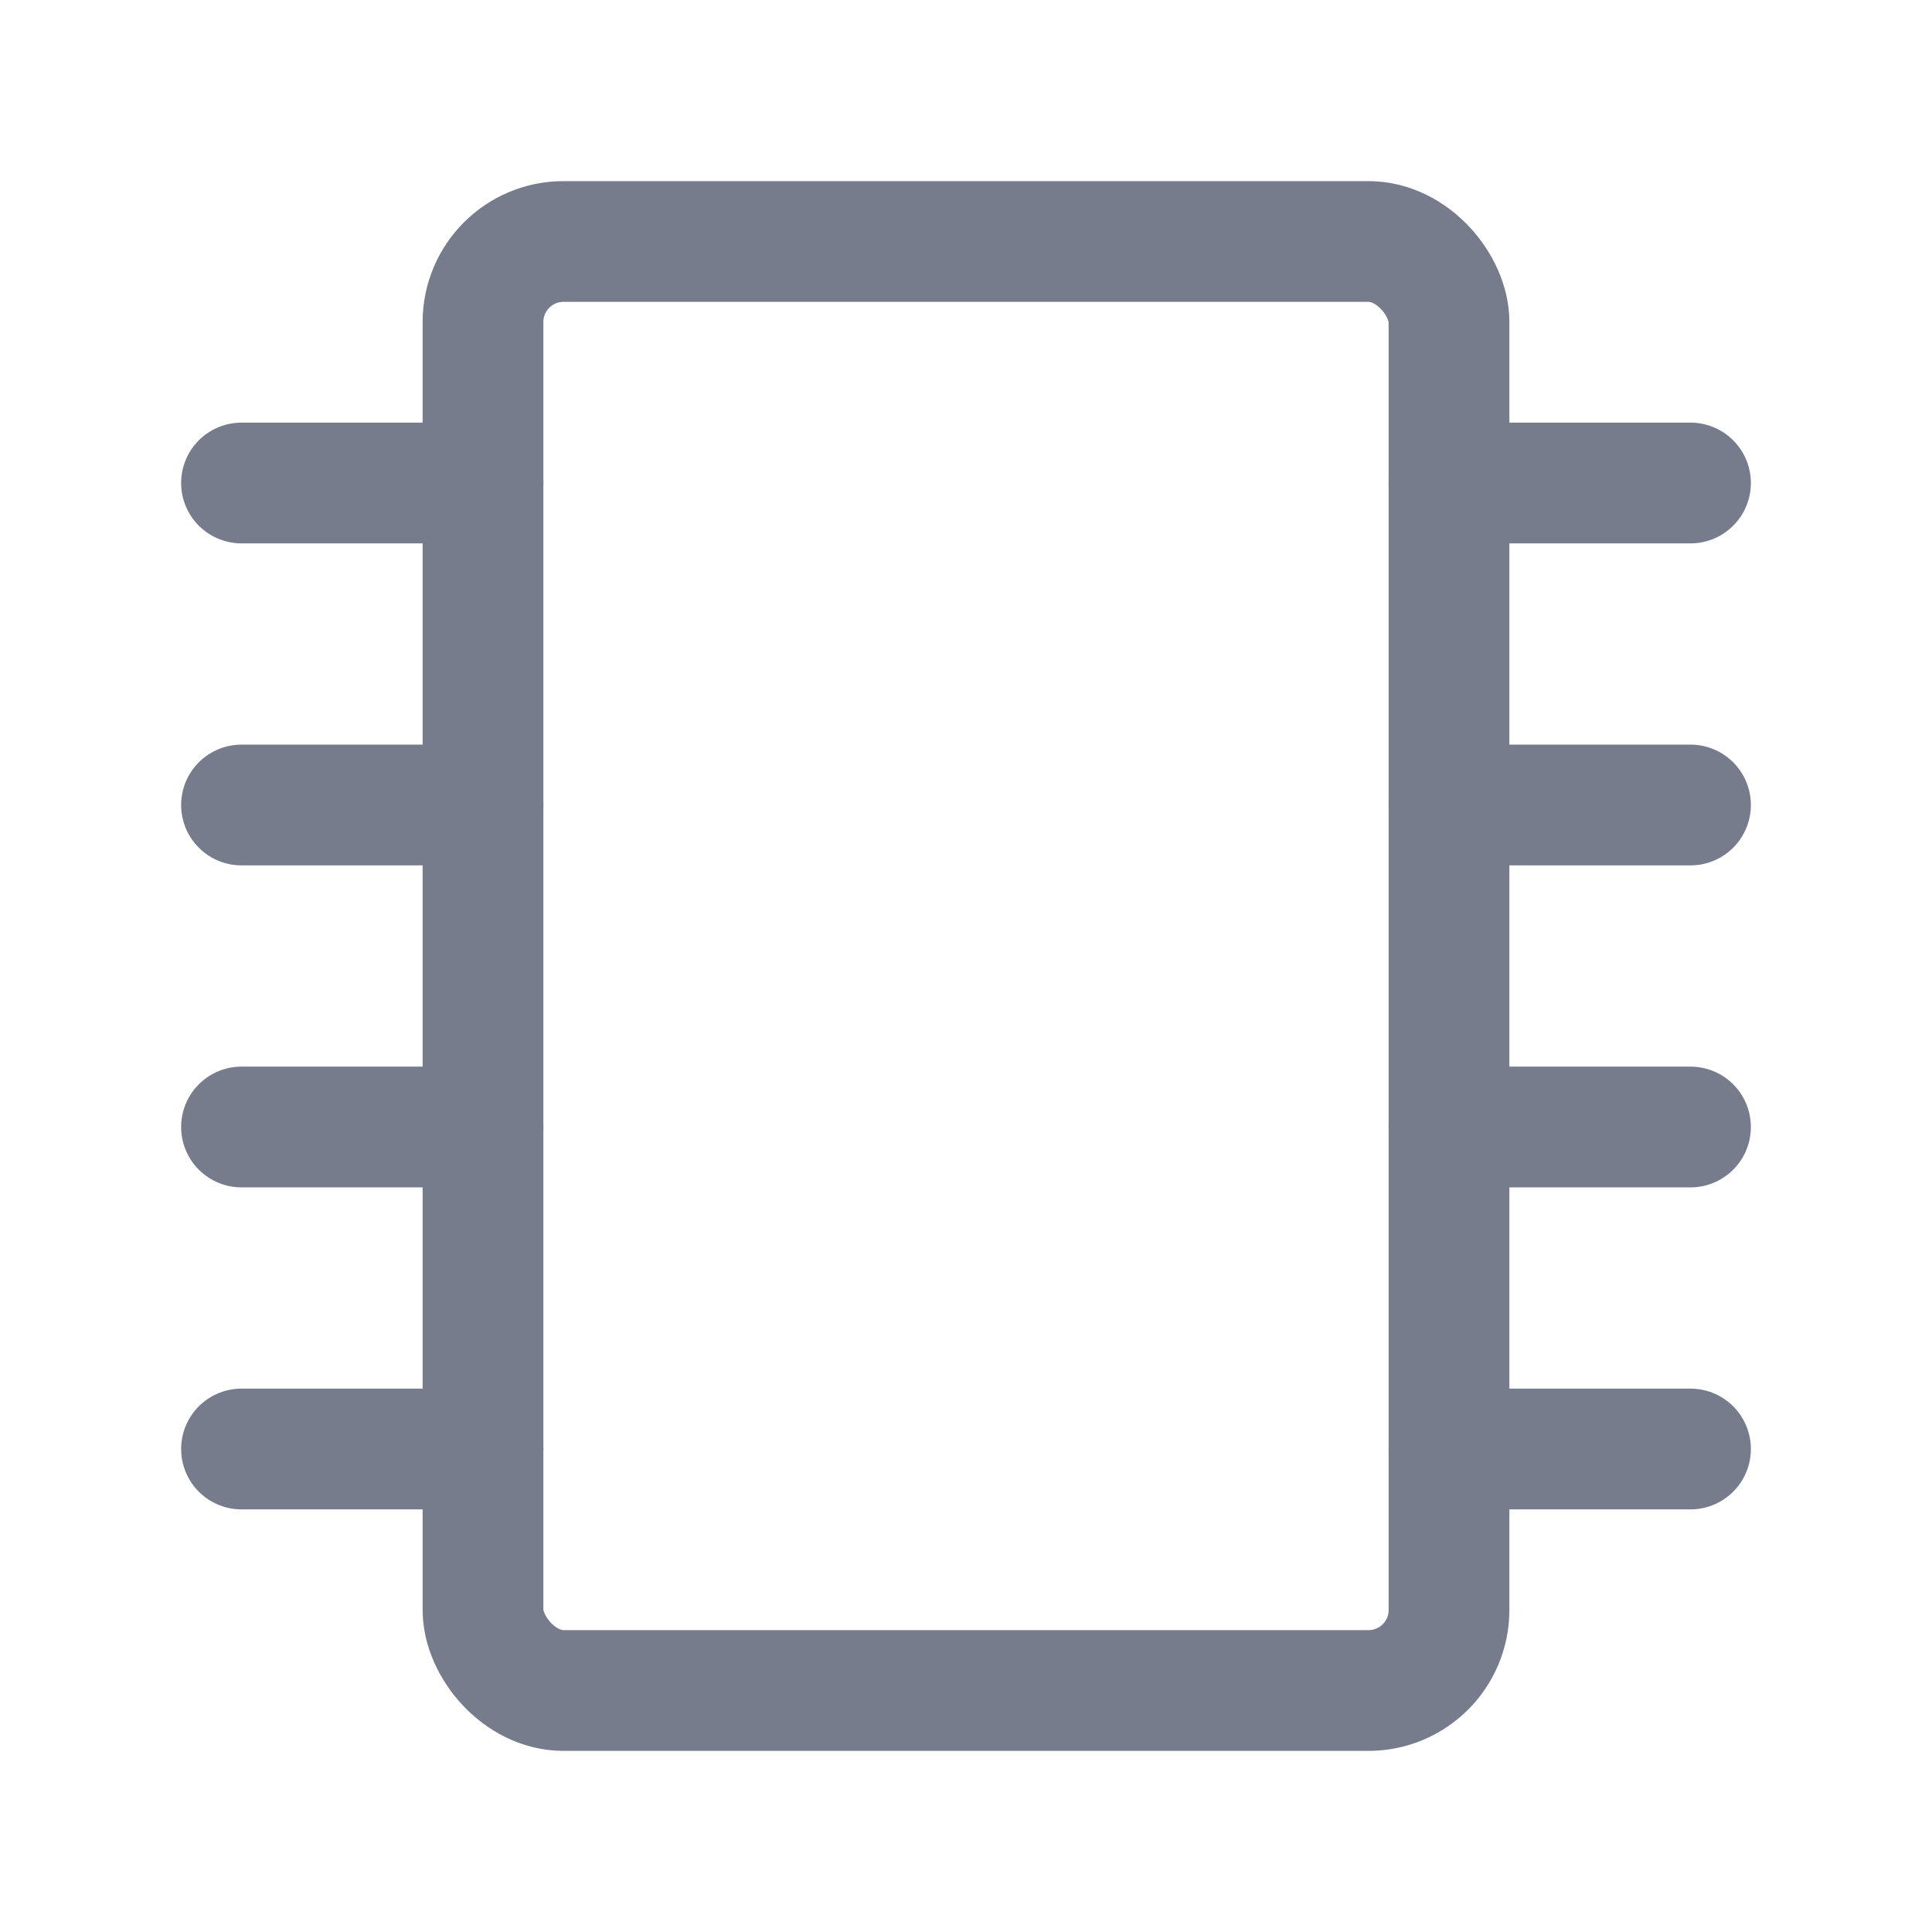 <?xml version="1.0" encoding="UTF-8"?><svg width="30" height="30" viewBox="0 0 48 48" fill="none" xmlns="http://www.w3.org/2000/svg"><rect x="12" y="6" width="24" height="36" rx="2" fill="none" stroke="#767C8C" stroke-width="3"/><path d="M12 12H6" stroke="#767C8C" stroke-width="3" stroke-linecap="round" stroke-linejoin="round"/><path d="M12 20H6" stroke="#767C8C" stroke-width="3" stroke-linecap="round" stroke-linejoin="round"/><path d="M12 28H6" stroke="#767C8C" stroke-width="3" stroke-linecap="round" stroke-linejoin="round"/><path d="M12 36H6" stroke="#767C8C" stroke-width="3" stroke-linecap="round" stroke-linejoin="round"/><path d="M42 12H36" stroke="#767C8C" stroke-width="3" stroke-linecap="round" stroke-linejoin="round"/><path d="M42 20H36" stroke="#767C8C" stroke-width="3" stroke-linecap="round" stroke-linejoin="round"/><path d="M42 28H36" stroke="#767C8C" stroke-width="3" stroke-linecap="round" stroke-linejoin="round"/><path d="M42 36H36" stroke="#767C8C" stroke-width="3" stroke-linecap="round" stroke-linejoin="round"/></svg>